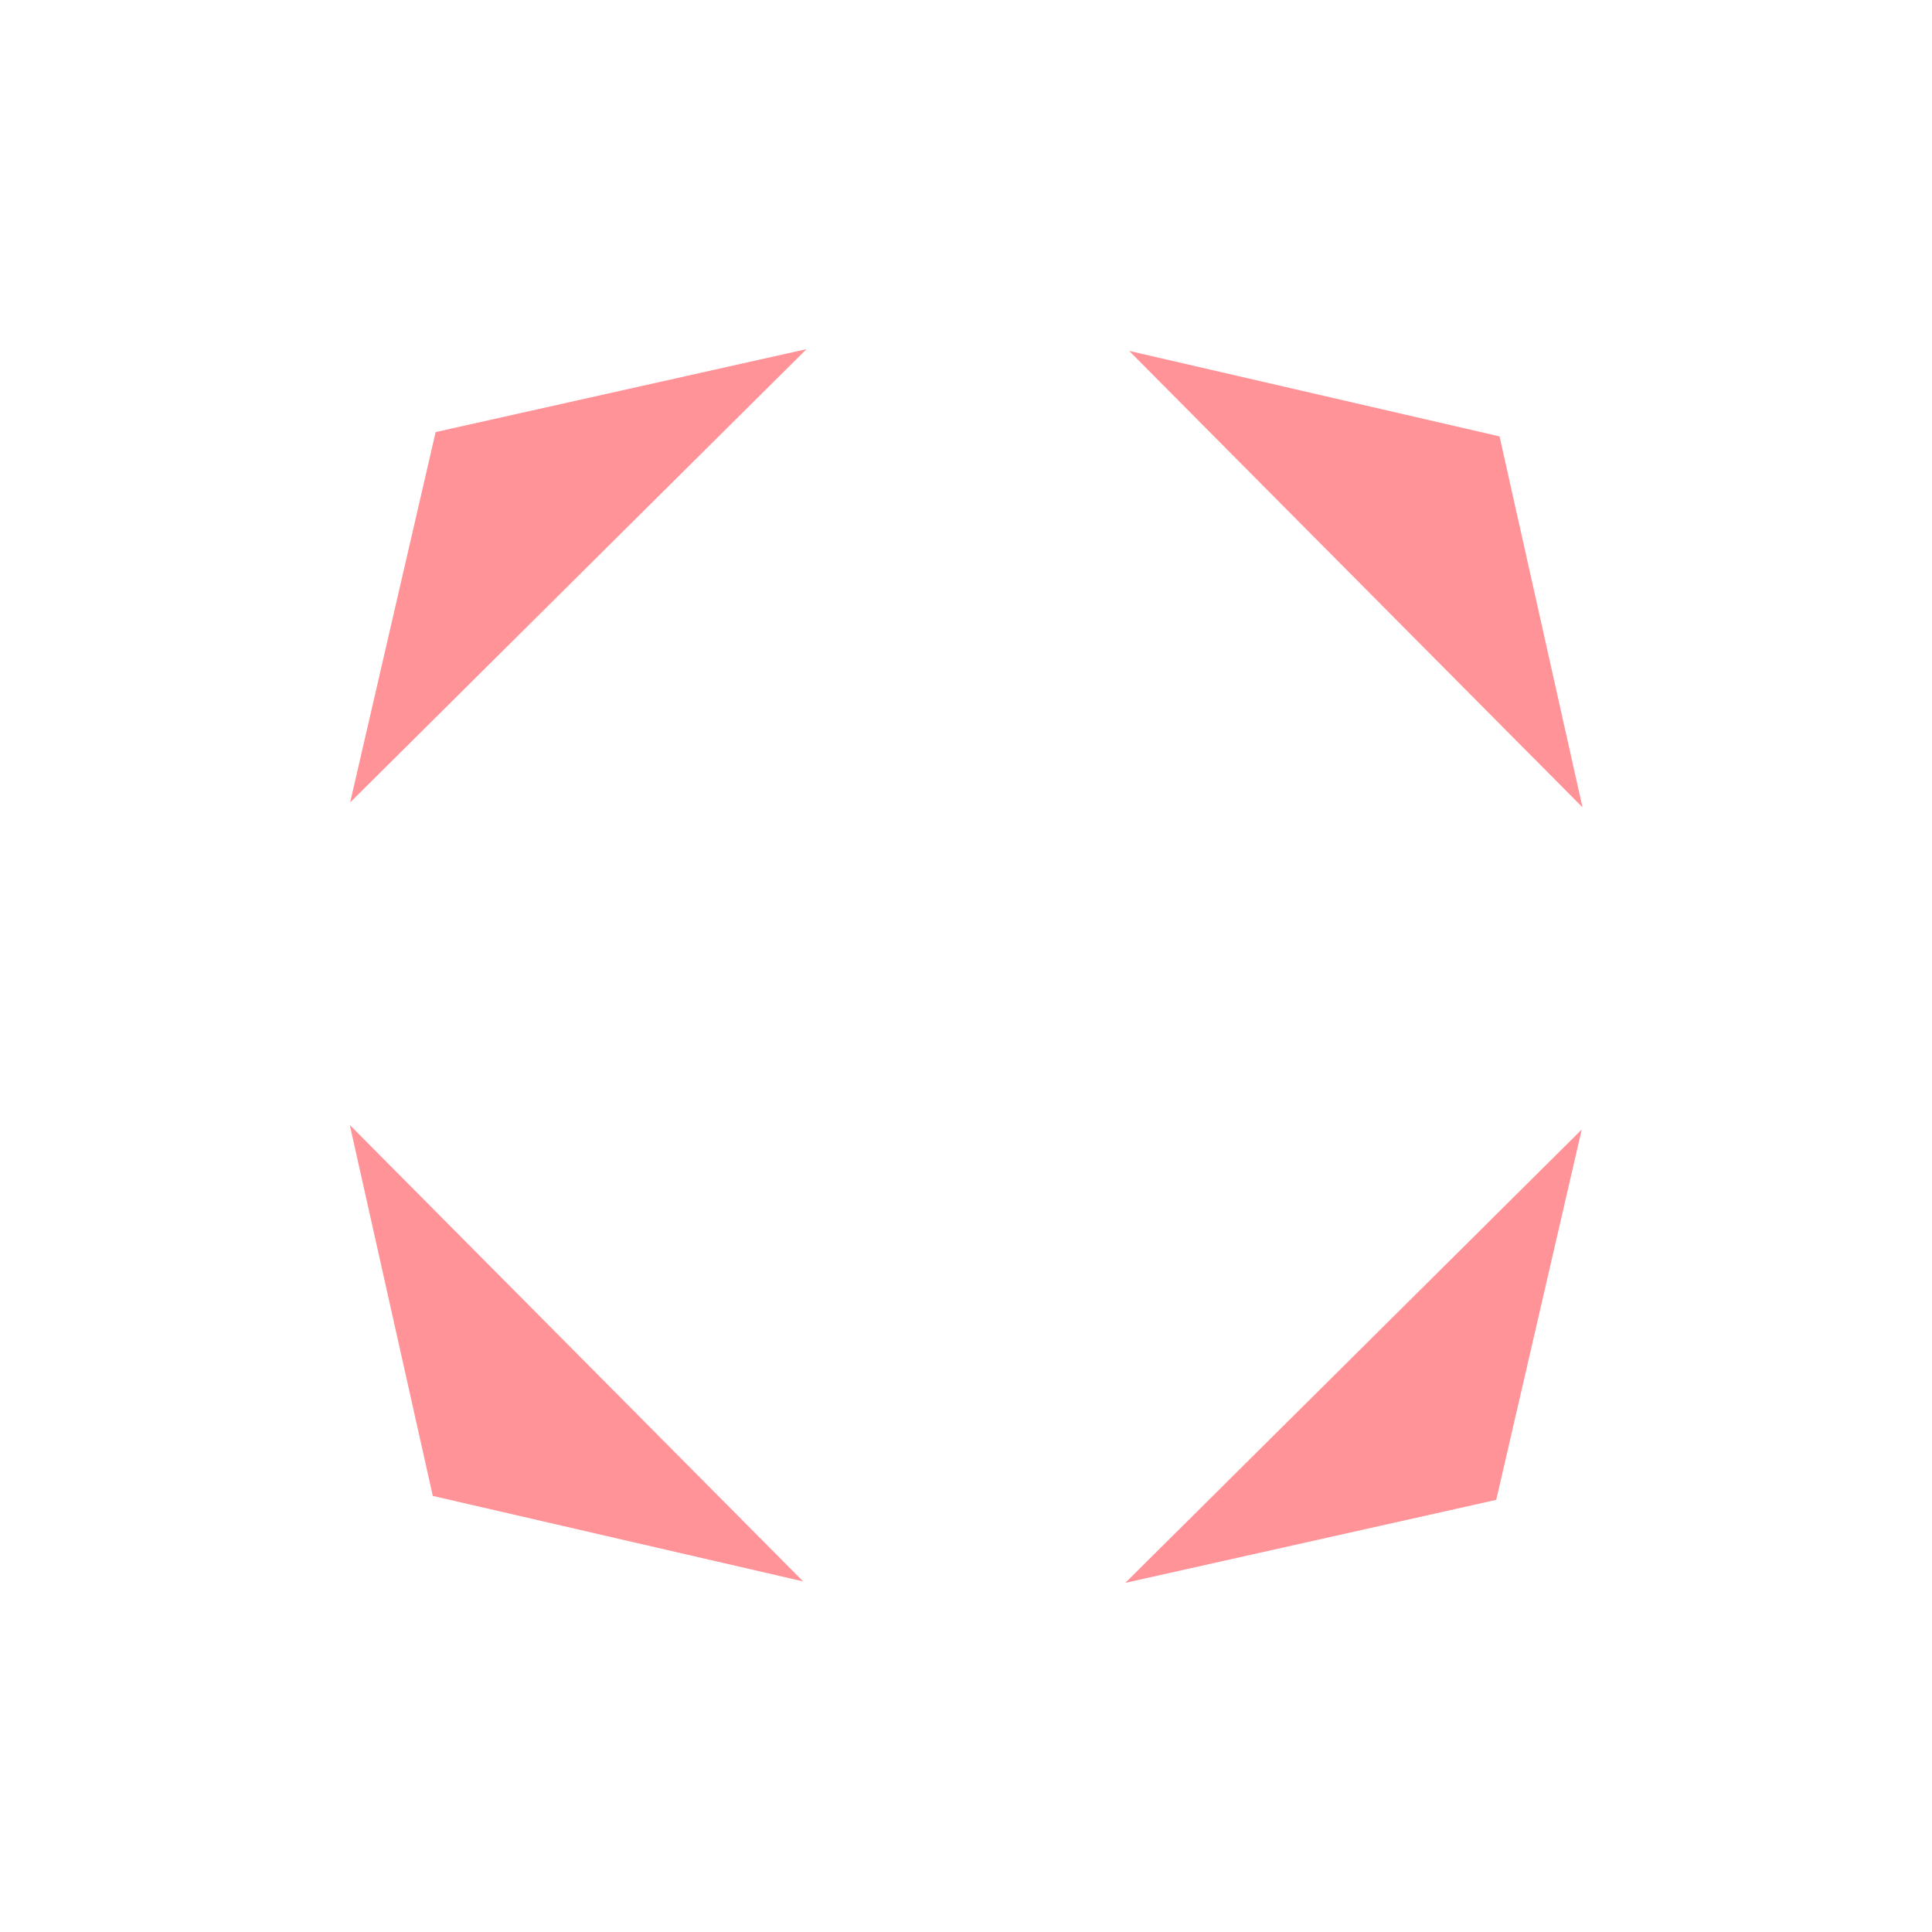 <?xml version="1.0" encoding="UTF-8"?>
<svg id="BLACK" xmlns="http://www.w3.org/2000/svg" viewBox="0 0 626 626">
  <defs>
    <style>
      .cls-1 {
        fill: #ff9398;
        stroke-width: 0px;
      }
    </style>
  </defs>
  <g id="Elements-2" data-name="Elements">
    <polygon class="cls-1" points="260.23 512.4 140.23 484.7 113.34 364.51 260.23 512.4"/>
    <polygon class="cls-1" points="113.45 260.01 141.15 140 261.34 113.12 113.45 260.01"/>
    <polygon class="cls-1" points="512.76 261.59 485.88 141.4 365.87 113.7 512.76 261.59"/>
    <polygon class="cls-1" points="364.62 512.87 484.81 485.98 512.51 365.98 364.62 512.87"/>
  </g>
</svg>